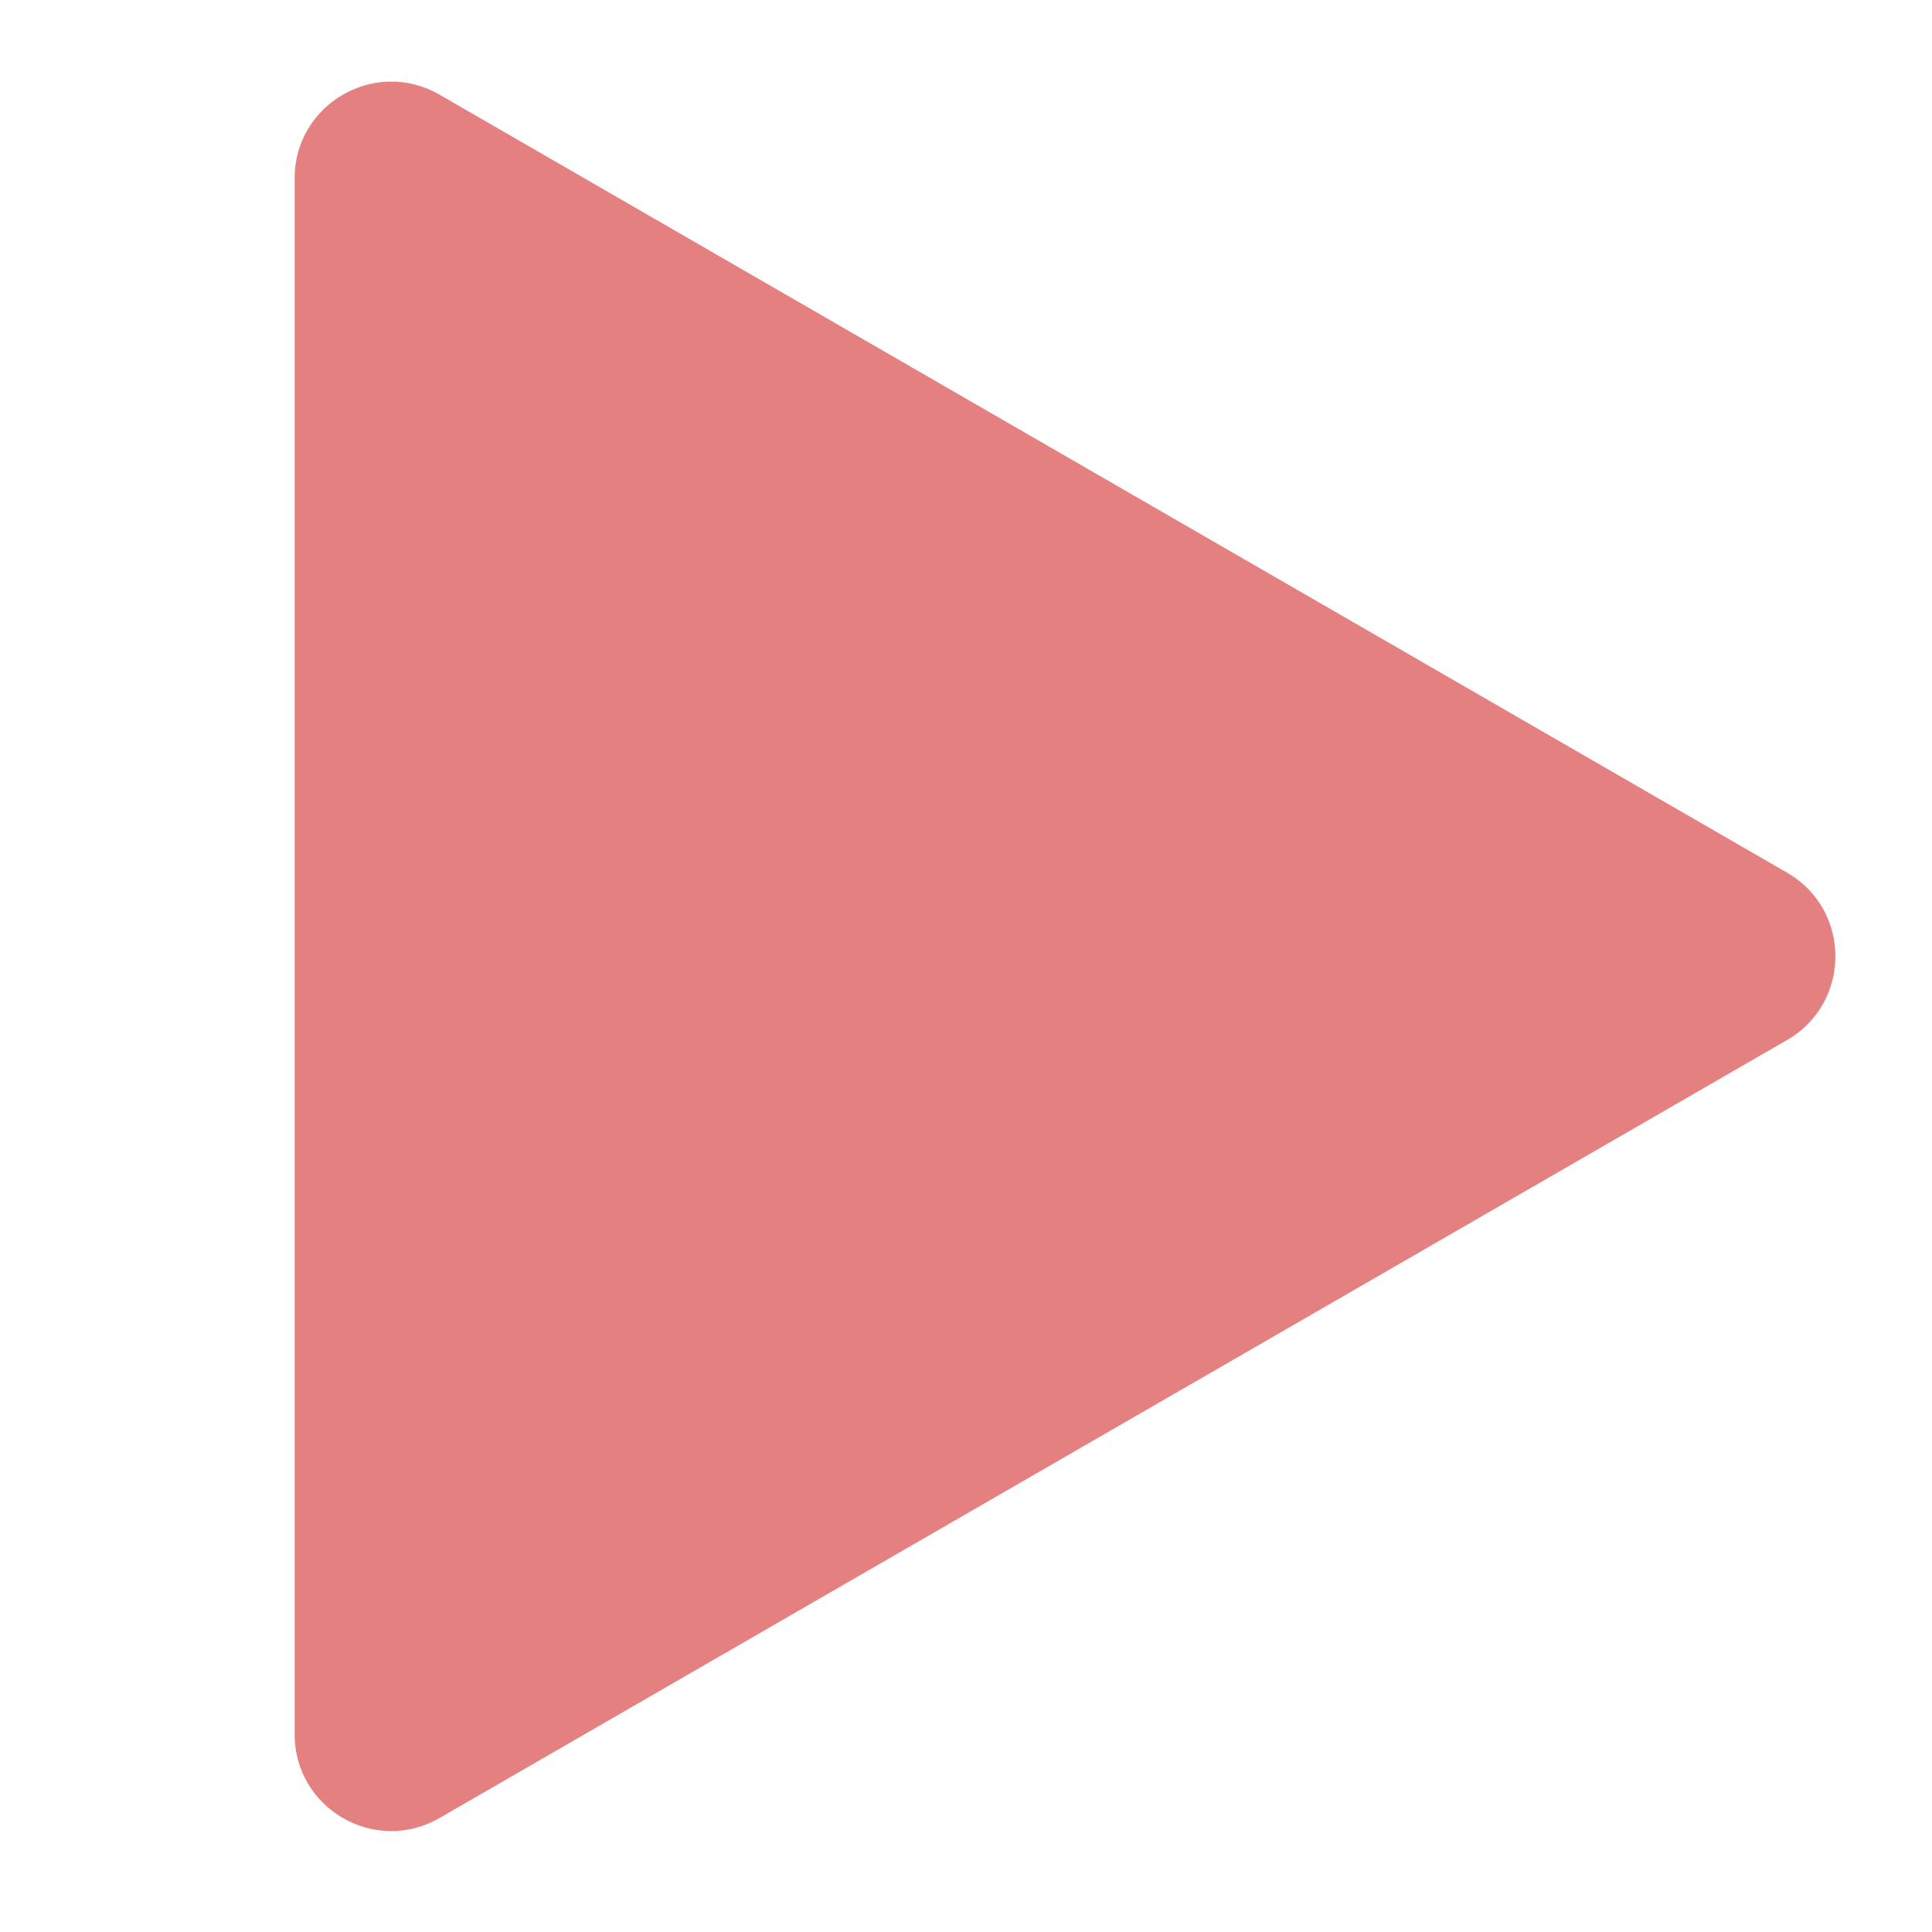 <svg width="100" height="100" viewBox="0 0 100 100" fill="none" xmlns="http://www.w3.org/2000/svg">
<g clip-path="url(#clip0_0_1)">
    <rect width="100" height="100" fill="none"/>
    <path d="M92.5 45.17C95.833 47.094 95.833 51.906 92.5 53.83L22.75 94.1C19.417 96.025 15.25 93.619 15.25 89.77L15.25 9.23C15.25 5.381 19.417 2.975 22.75 4.9L92.5 45.17Z"
    fill="#DC5555" fill-opacity="0.75"/>
</g>
<defs>
<clipPath id="clip0_0_1">
<rect width="100" height="100" fill="none"/>
</clipPath>
</defs>
</svg>
